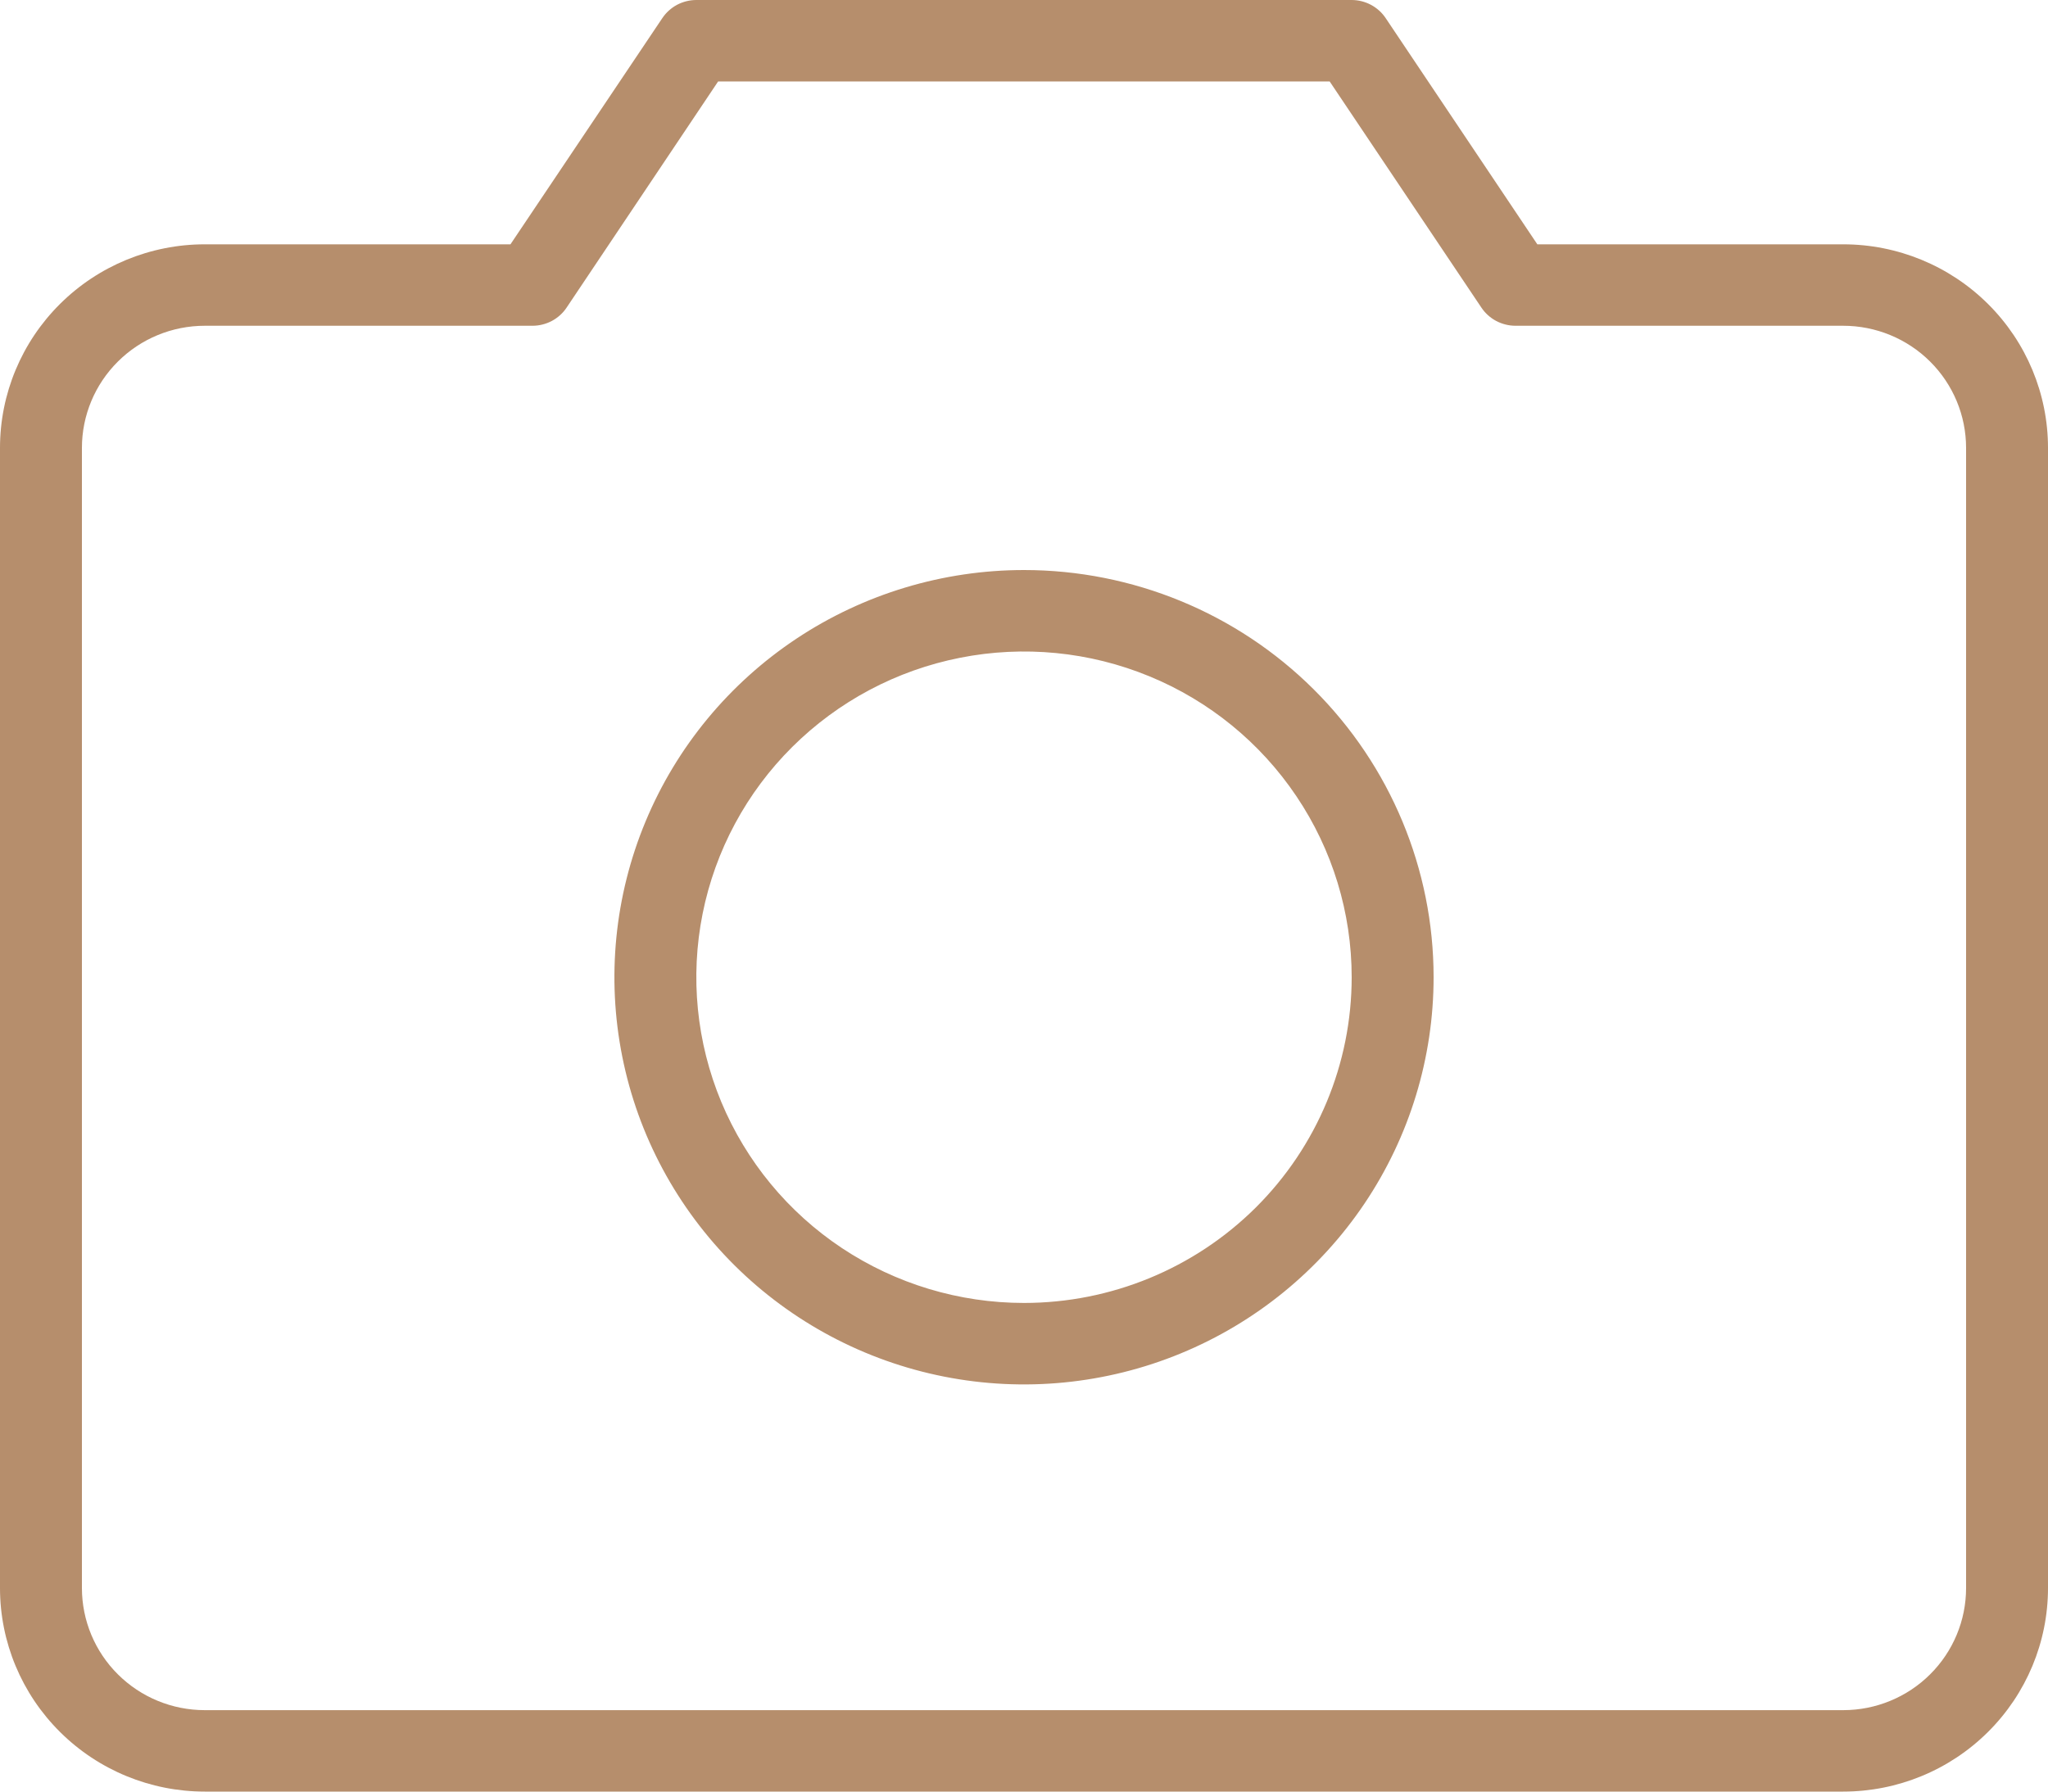 <svg width="40" height="35" viewBox="0 0 40 35" fill="none" xmlns="http://www.w3.org/2000/svg">
<path d="M36 4.773H30.026L27.064 0.354C26.991 0.245 26.892 0.156 26.776 0.094C26.661 0.033 26.531 0 26.4 0H13.6C13.469 0 13.339 0.033 13.223 0.094C13.108 0.156 13.009 0.245 12.936 0.354L9.97 4.773H4C2.939 4.773 1.922 5.192 1.172 5.938C0.421 6.684 0 7.695 0 8.75V31.023C0 32.078 0.421 33.089 1.172 33.835C1.922 34.581 2.939 35 4 35H36C37.061 35 38.078 34.581 38.828 33.835C39.579 33.089 40 32.078 40 31.023V8.75C40 7.695 39.579 6.684 38.828 5.938C38.078 5.192 37.061 4.773 36 4.773ZM38.4 31.023C38.4 31.656 38.147 32.263 37.697 32.71C37.247 33.158 36.636 33.409 36 33.409H4C3.363 33.409 2.753 33.158 2.303 32.71C1.853 32.263 1.6 31.656 1.6 31.023V8.75C1.6 8.117 1.853 7.51 2.303 7.063C2.753 6.615 3.363 6.364 4 6.364H10.4C10.532 6.364 10.662 6.331 10.778 6.27C10.894 6.208 10.993 6.119 11.066 6.01L14.026 1.591H25.97L28.934 6.01C29.007 6.119 29.106 6.208 29.222 6.27C29.338 6.331 29.468 6.364 29.6 6.364H36C36.636 6.364 37.247 6.615 37.697 7.063C38.147 7.51 38.4 8.117 38.4 8.75V31.023ZM20 11.136C18.418 11.136 16.871 11.603 15.555 12.477C14.24 13.351 13.214 14.593 12.609 16.047C12.004 17.5 11.845 19.1 12.154 20.643C12.462 22.186 13.224 23.603 14.343 24.716C15.462 25.828 16.887 26.586 18.439 26.893C19.991 27.2 21.6 27.042 23.061 26.44C24.523 25.838 25.773 24.818 26.652 23.51C27.531 22.202 28 20.664 28 19.091C28 16.981 27.157 14.958 25.657 13.466C24.157 11.974 22.122 11.136 20 11.136ZM20 25.454C18.734 25.454 17.497 25.081 16.444 24.382C15.392 23.683 14.572 22.689 14.087 21.526C13.603 20.363 13.476 19.084 13.723 17.849C13.97 16.615 14.579 15.481 15.475 14.591C16.37 13.701 17.51 13.095 18.751 12.85C19.993 12.604 21.28 12.73 22.449 13.212C23.619 13.693 24.618 14.509 25.321 15.556C26.025 16.602 26.4 17.832 26.4 19.091C26.4 20.779 25.726 22.397 24.526 23.591C23.325 24.784 21.697 25.454 20 25.454Z" fill="#B68E6C"/>
</svg>
